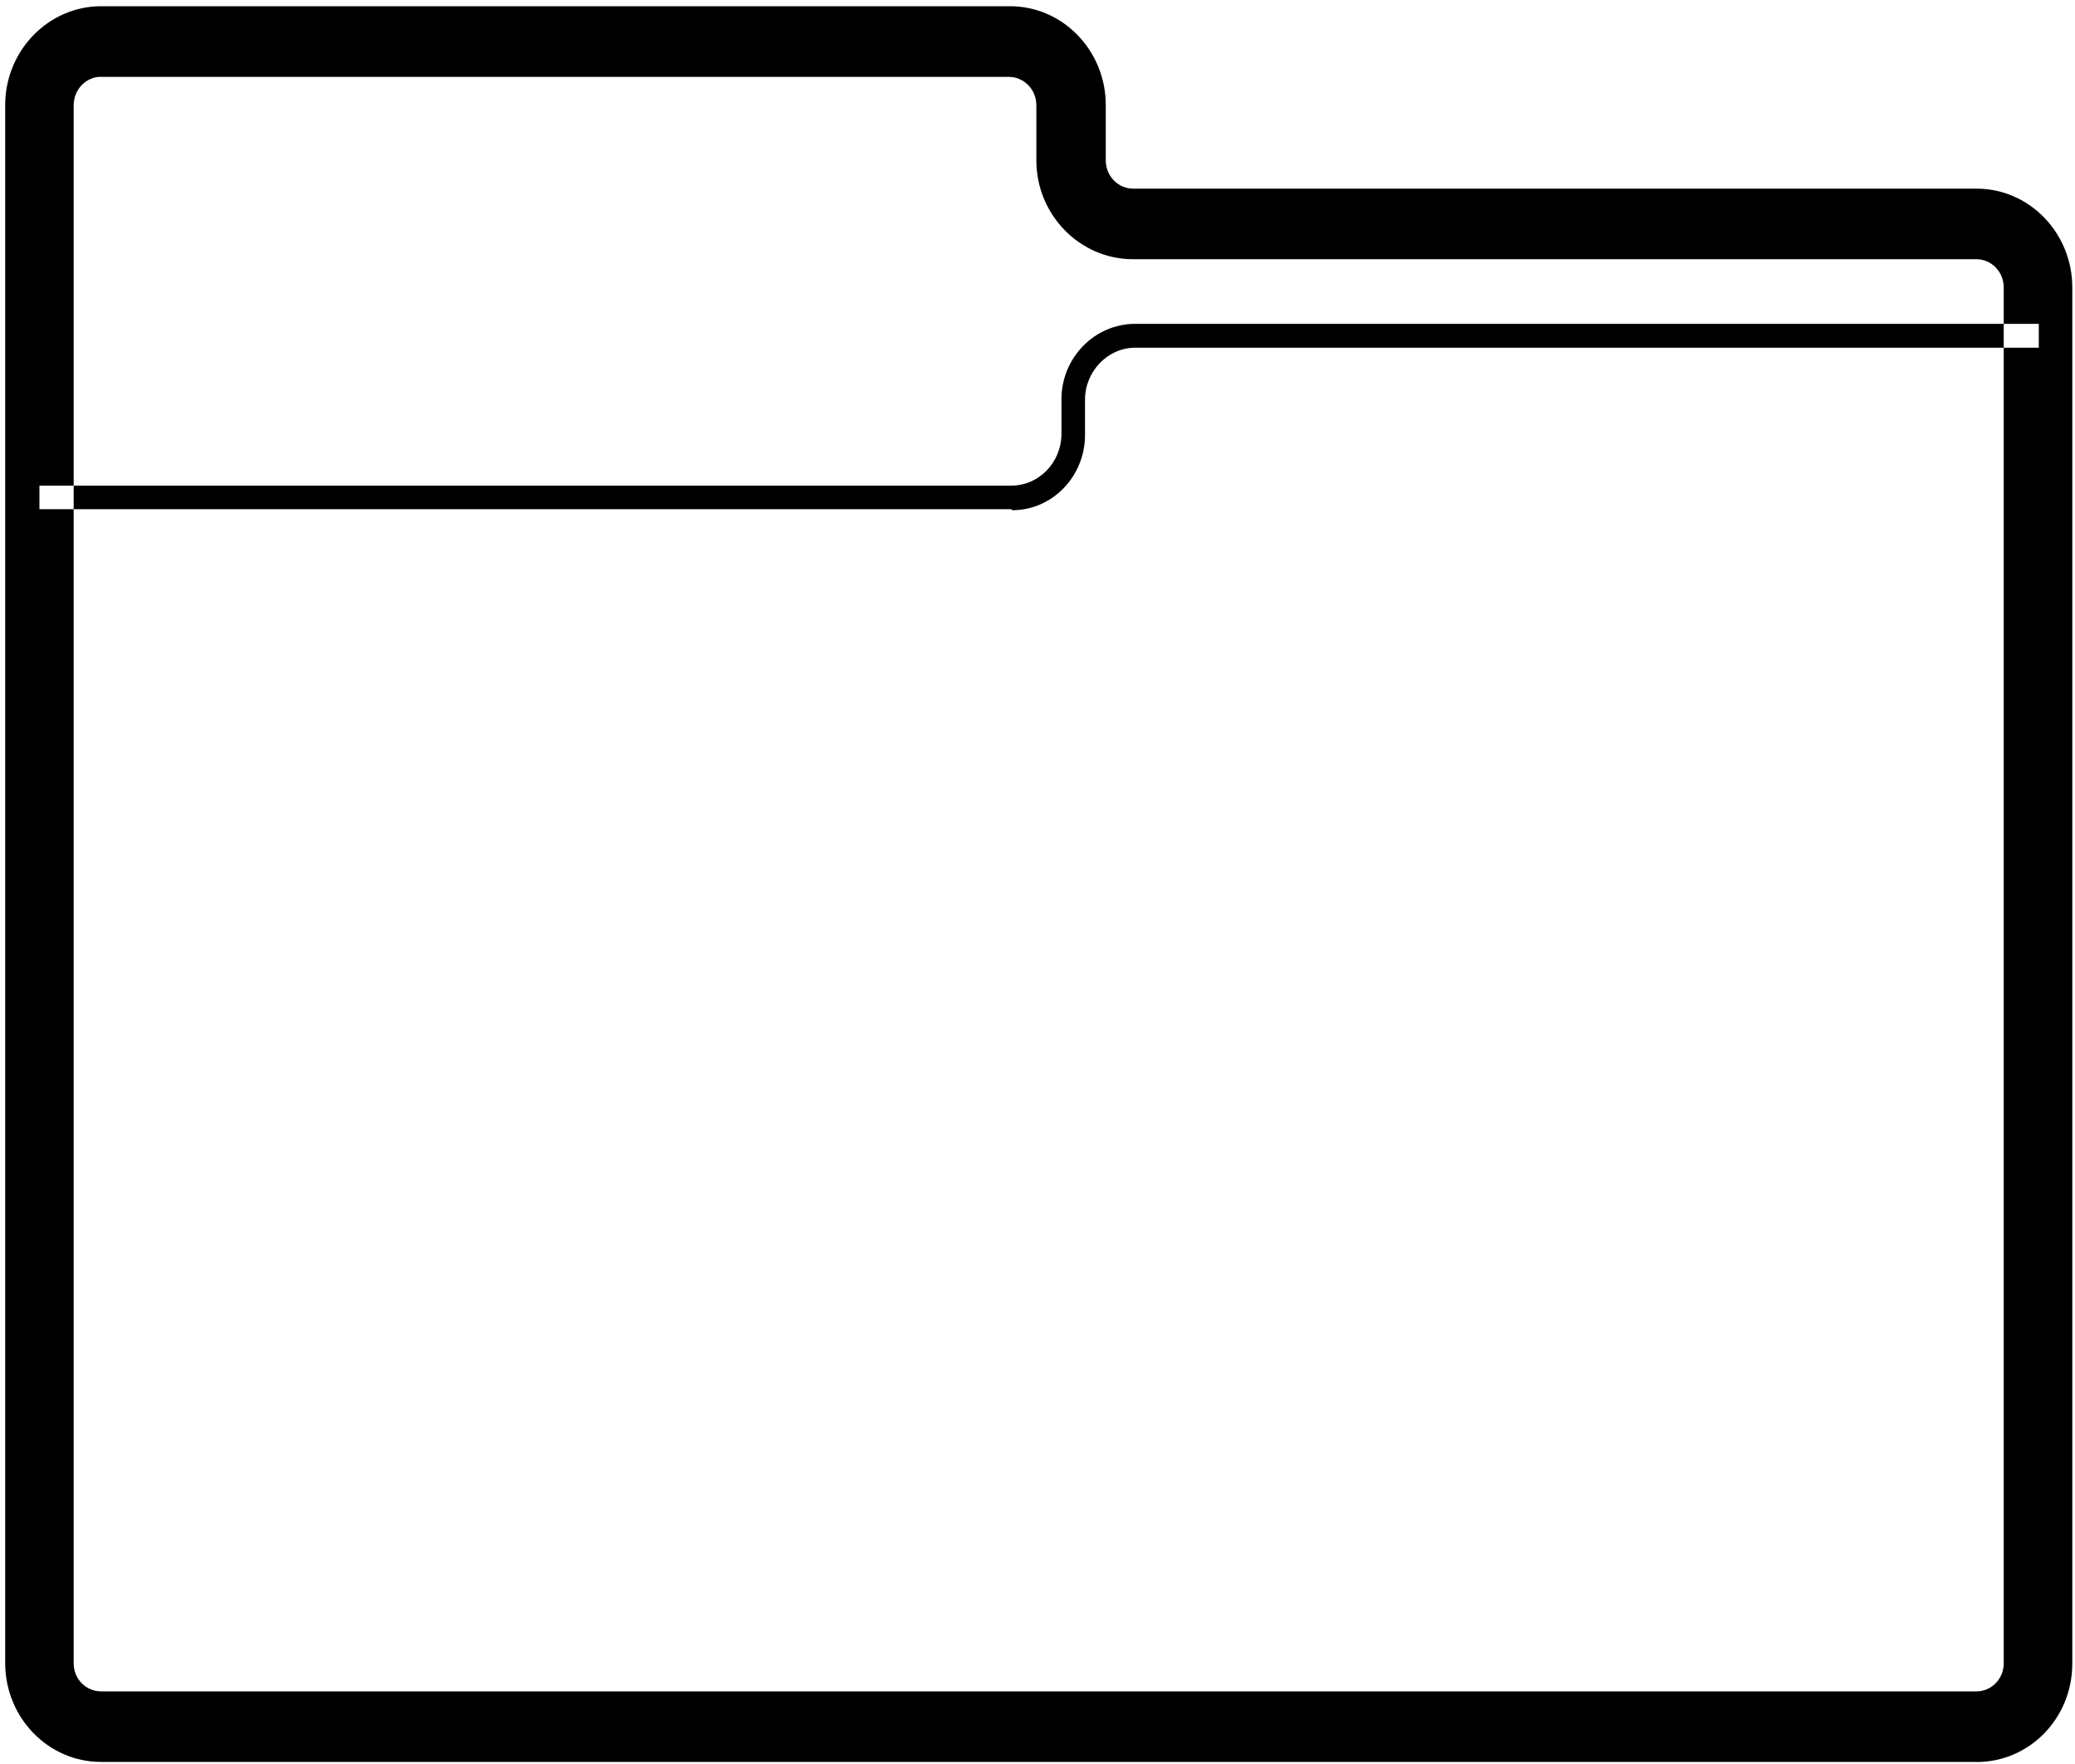 <svg width="100%" height="100%" id="layer-7" viewBox="0 0 20 17" xmlns="http://www.w3.org/2000/svg">
    <path d="M19.05 16.98H.973c-.51 0-.923-.428-.923-.953V1.013C.05.488.466.06.975.06h8.76c.51 0 .923.428.923.953v.533c0 .15.118.272.264.272h8.13c.508 0 .922.427.922.953v13.26c0 .53-.414.95-.923.95zM.973.74C.828.74.71.864.71 1.014V16.03c0 .15.118.27.264.27H19.05c.145 0 .263-.12.263-.27V2.77c0-.15-.118-.272-.264-.272h-8.13c-.51 0-.93-.427-.93-.952v-.533c0-.15-.12-.272-.264-.272H.972zm8.775 4.167H.38V4.68h9.368c.266 0 .483-.224.483-.5v-.333c0-.4.32-.726.71-.726h8.71v.23h-8.71c-.266 0-.483.23-.483.5v.34c0 .4-.314.726-.702.726z" stroke="none" fill-rule="evenodd"/>
</svg>
